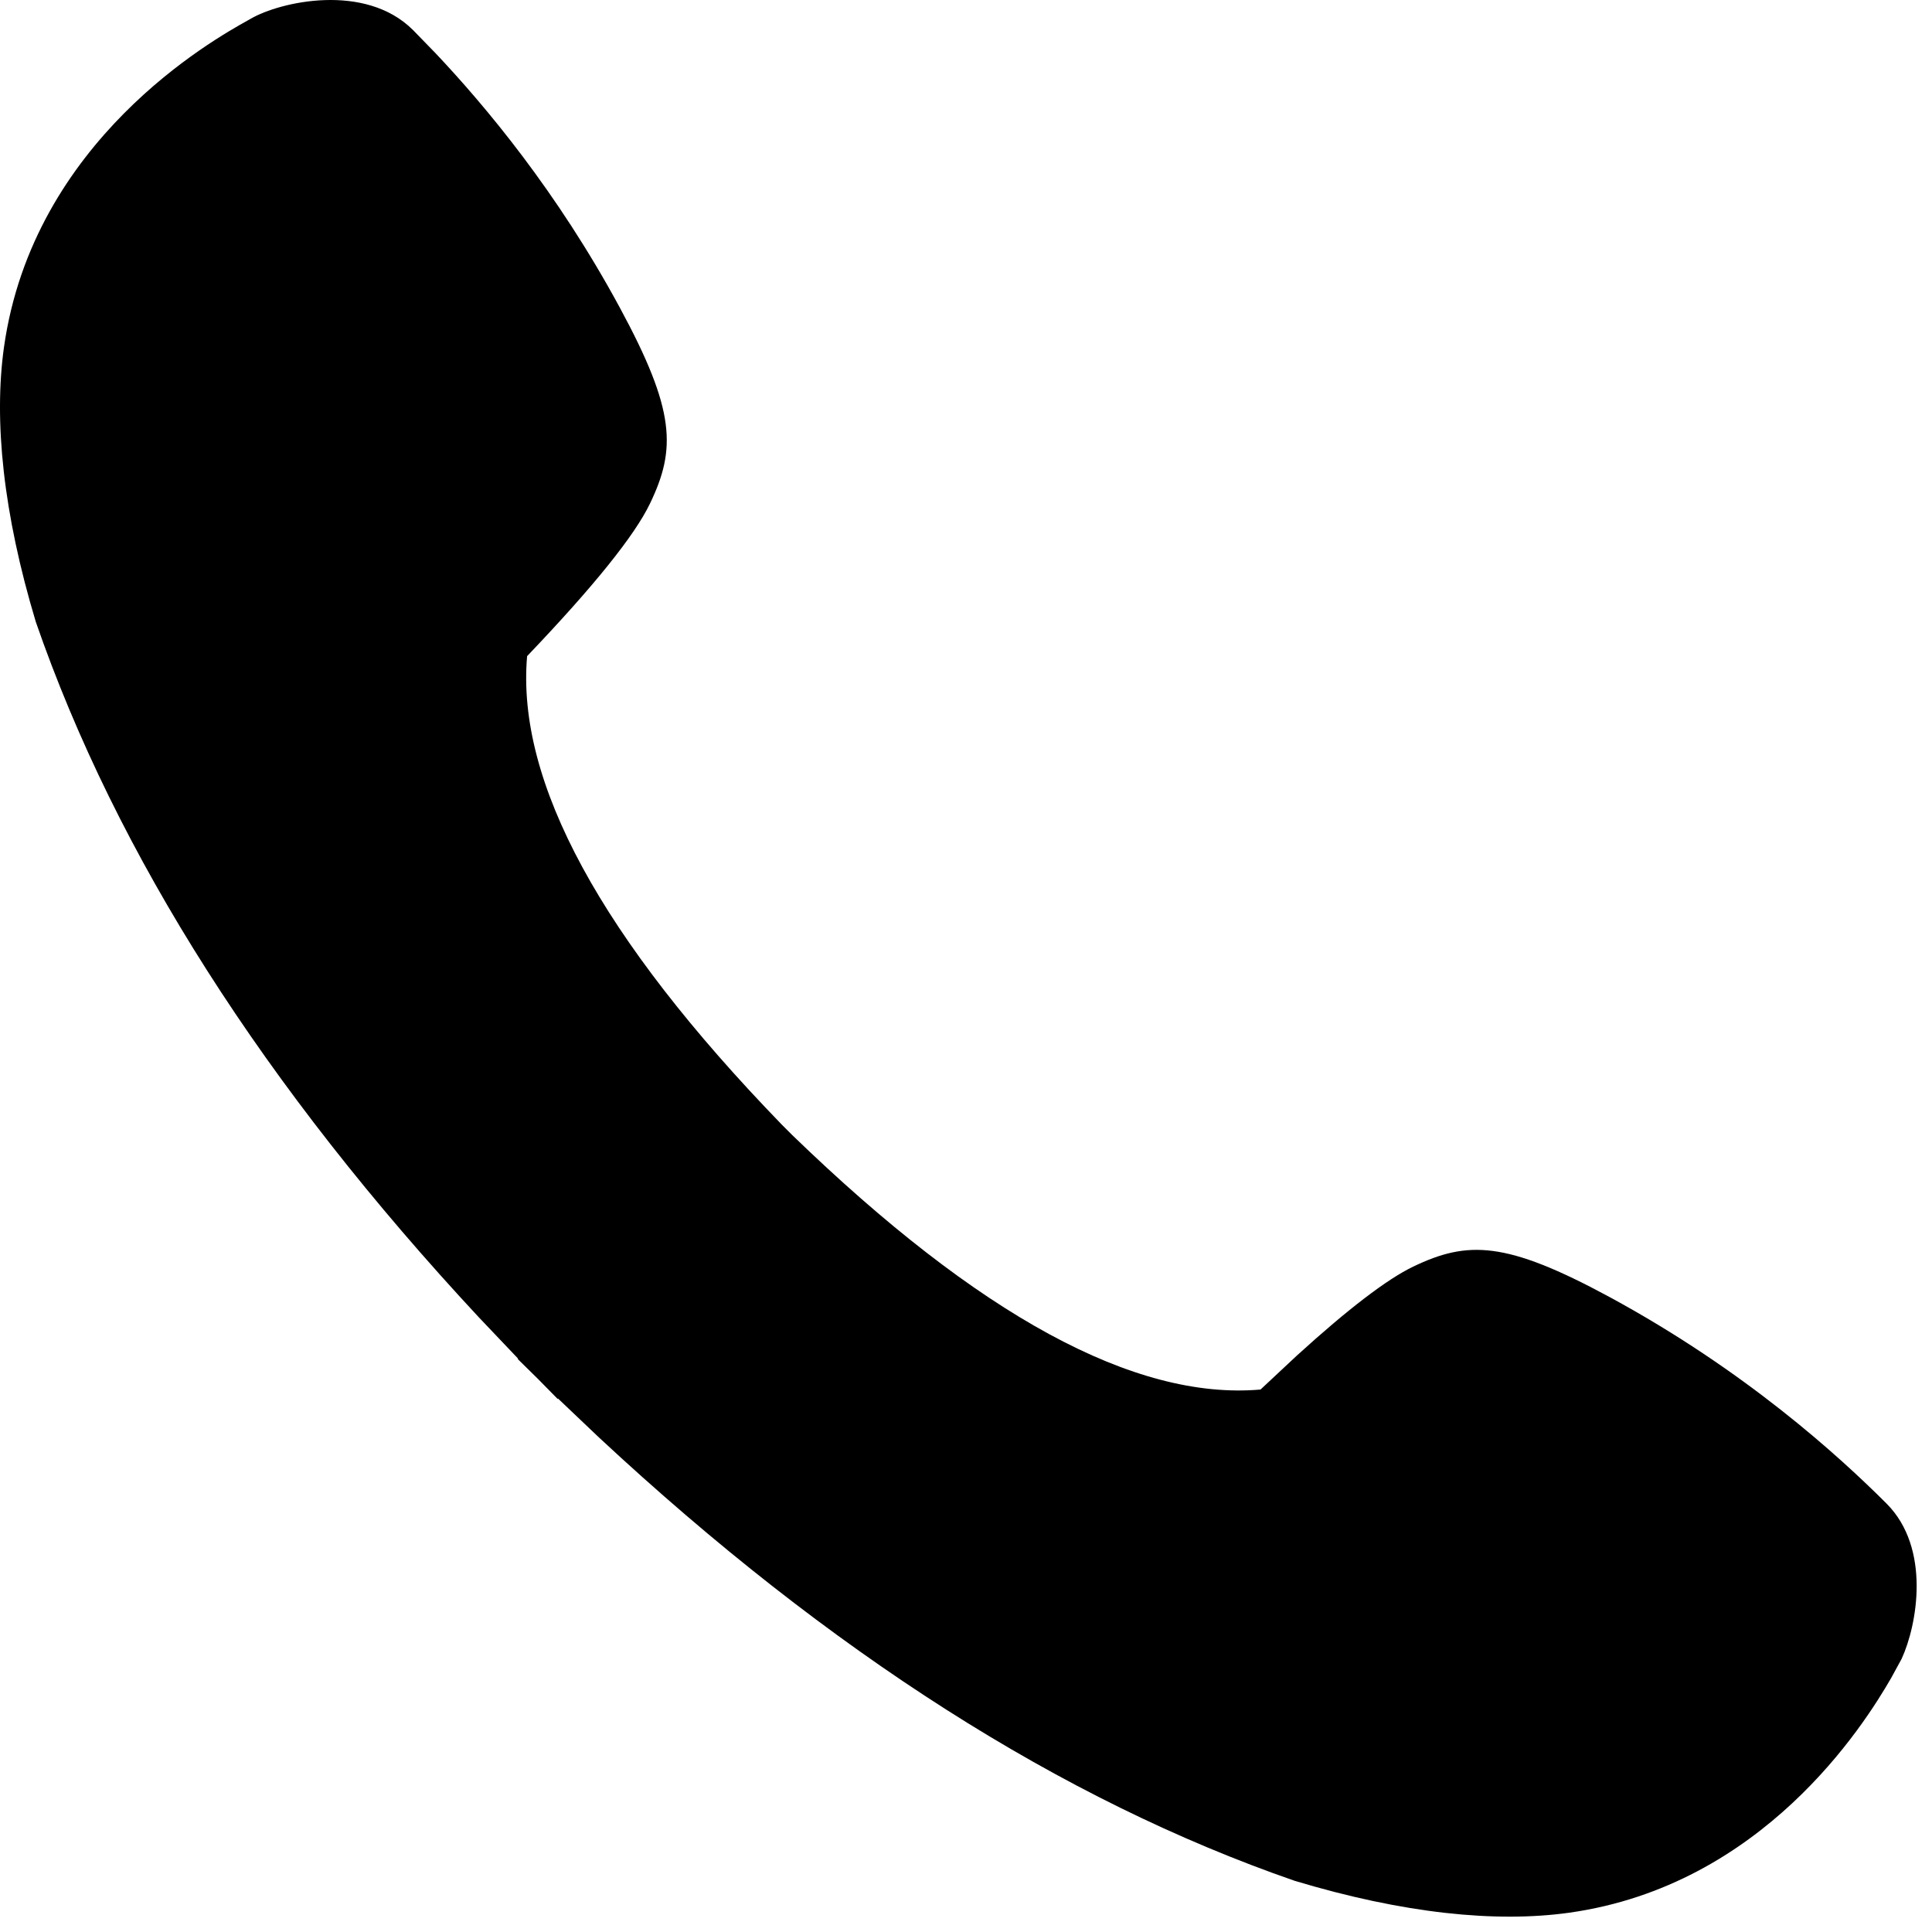 <svg width="18" height="18" viewBox="0 0 18 18" fill="none" xmlns="http://www.w3.org/2000/svg">
<path fill-rule="evenodd" clip-rule="evenodd" d="M7.281 10.475L7.382 10.576C9.119 12.258 10.573 13.048 11.744 12.946L12.081 12.631C12.561 12.194 12.923 11.918 13.166 11.801C13.674 11.557 14.03 11.562 14.992 12.082C16.257 12.767 17.131 13.563 17.577 14.009C17.991 14.424 17.863 15.138 17.717 15.455L17.621 15.631C17.362 16.081 16.422 17.566 14.622 17.82C13.938 17.916 13.074 17.828 12.062 17.523C9.893 16.772 7.733 15.396 5.582 13.394L5.199 13.03L5.196 13.034L5.011 12.846L4.823 12.661L4.827 12.658L4.463 12.275C2.461 10.124 1.085 7.964 0.334 5.795C0.029 4.783 -0.059 3.919 0.037 3.235C0.309 1.307 1.992 0.367 2.305 0.192L2.337 0.174C2.607 0.017 3.401 -0.166 3.848 0.28L4.059 0.497C4.519 0.984 5.188 1.781 5.774 2.865C6.295 3.827 6.3 4.183 6.056 4.691C5.913 4.989 5.532 5.463 4.911 6.113C4.809 7.284 5.599 8.738 7.281 10.475Z" fill="black"/>
</svg>
